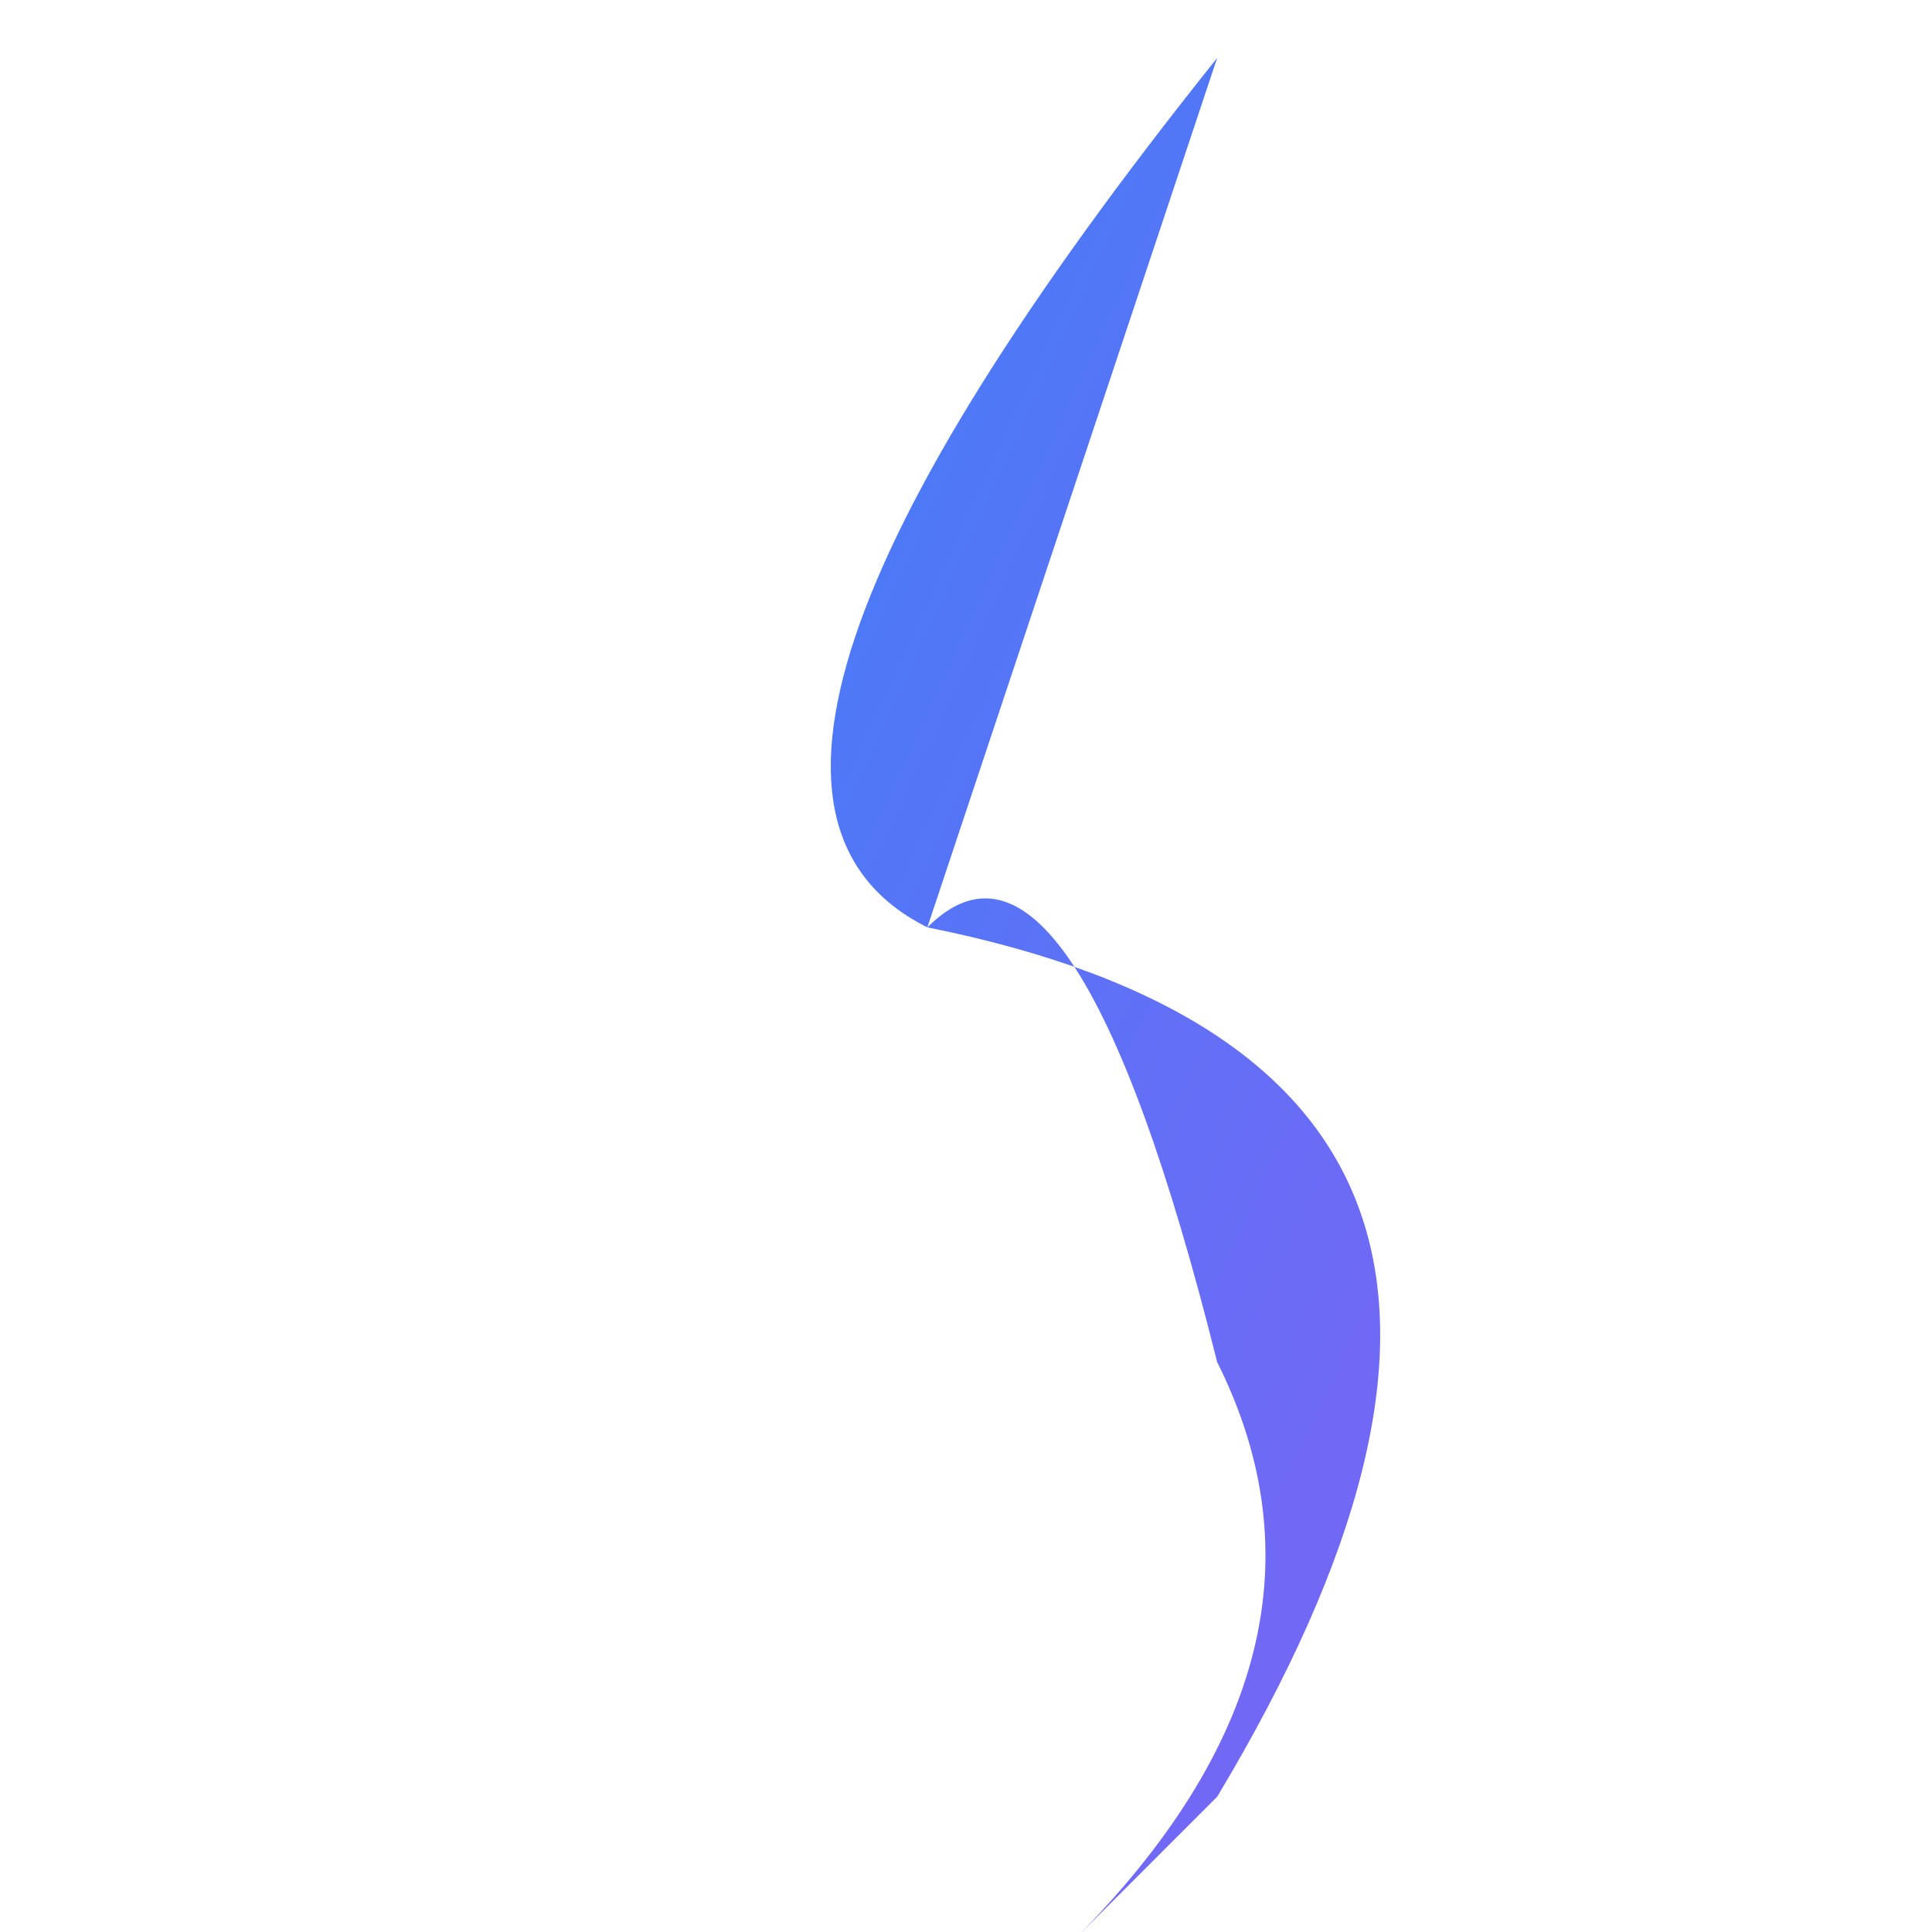 <svg xmlns="http://www.w3.org/2000/svg" viewBox="0 0 100 100">
  <g transform="scale(1.5) translate(-8,-13)">
    <path fill="url(#gradient)" d="M50 15 Q30 40 40 45 Q65 50 50 75 Q35 90 45 80 Q55 70 50 60 Q45 40 40 45"/>
  </g>
  <defs>
    <linearGradient id="gradient" x1="0" y1="0" x2="100%" y2="100%">
      <stop offset="0%" stop-color="#3b82f6"/>
      <stop offset="100%" stop-color="#8b5cf6"/>
    </linearGradient>
  </defs>
</svg>
